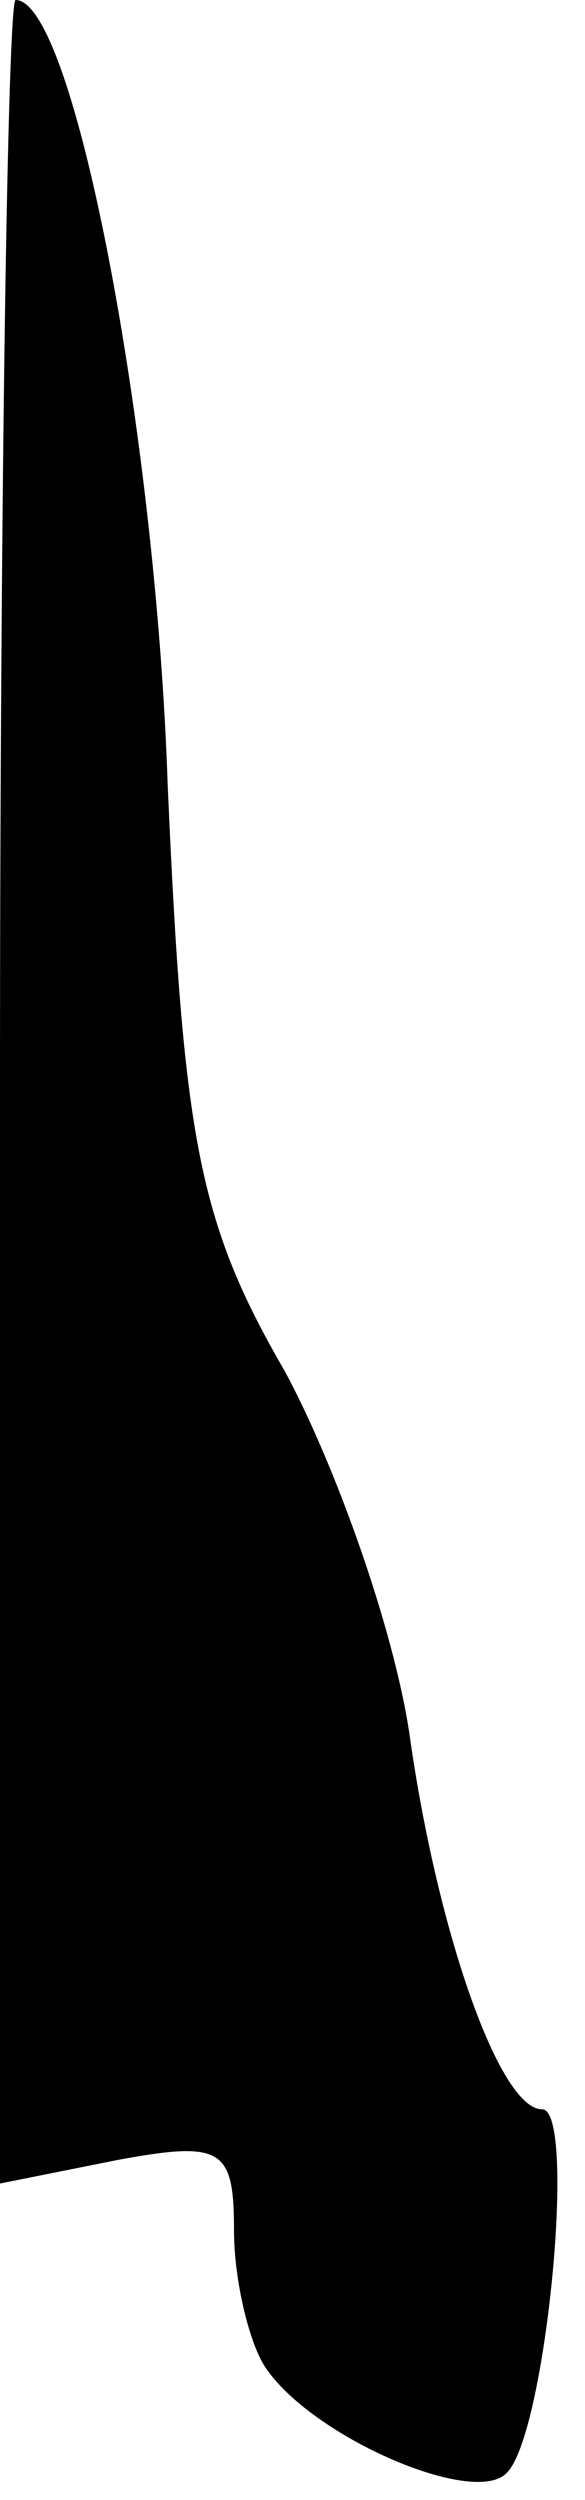 <?xml version="1.0" standalone="no"?>
<!DOCTYPE svg PUBLIC "-//W3C//DTD SVG 20010904//EN"
 "http://www.w3.org/TR/2001/REC-SVG-20010904/DTD/svg10.dtd">
<svg version="1.0" xmlns="http://www.w3.org/2000/svg"
 width="15pt" height="64pt" viewBox="0 0 15 64"
 preserveAspectRatio="xMidYMid meet">
<g transform="translate(0,64) scale(0.1,-0.1)"
fill="#000000" stroke="none">
<path fill="#000000" stroke="none" d="M0 360 l0 -279 30 6 c27 5 30 3 30 -18
0 -13 4 -29 8 -35 12 -18 54 -36 62 -27 10 10 18 93 9 93 -11 0 -27 46 -34 96
-4 27 -19 69 -32 93 -22 38 -26 59 -30 150 -3 90 -24 201 -39 201 -2 0 -4
-126 -4 -280z"/>
</g>
</svg>
